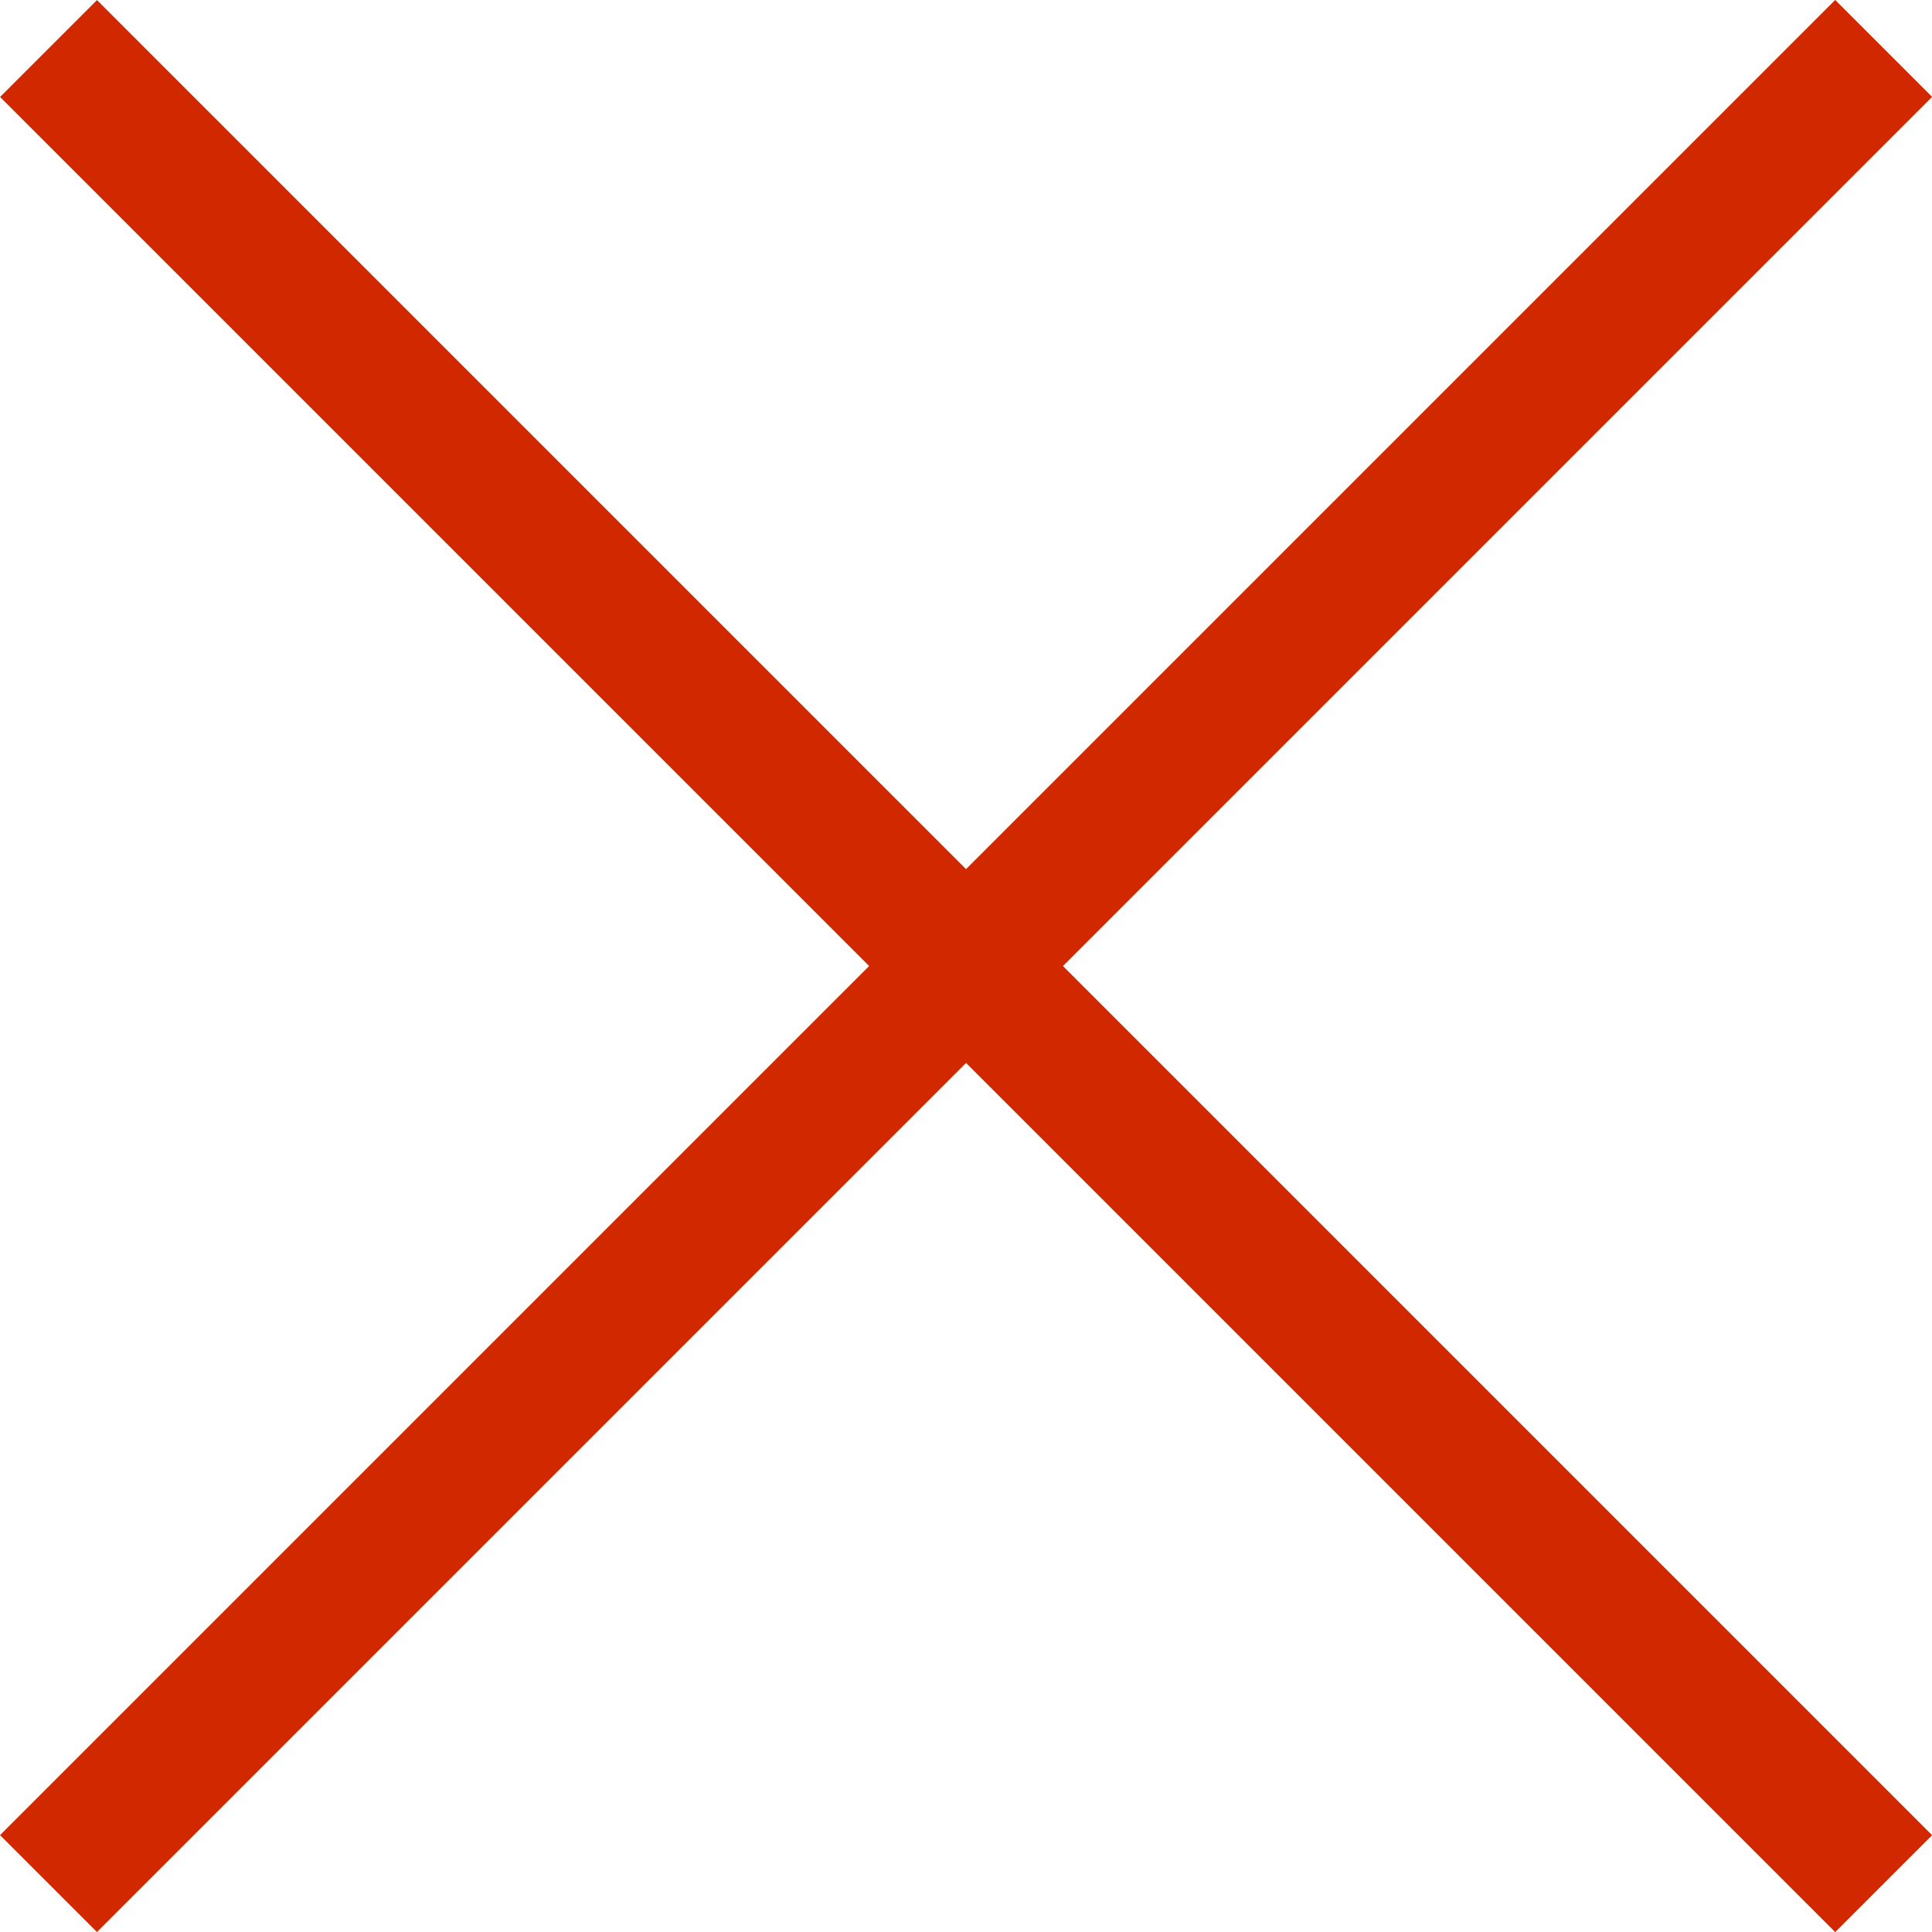 <svg xmlns="http://www.w3.org/2000/svg" width="21.146" height="21.147" viewBox="0 0 21.146 21.147"><g fill="none" stroke="#D12800" stroke-width="1.5"><path data-name="Path 809" d="M.531.531l20.086 20.086"/><path data-name="Path 810" d="M20.617.53L.531 20.616"/></g></svg>